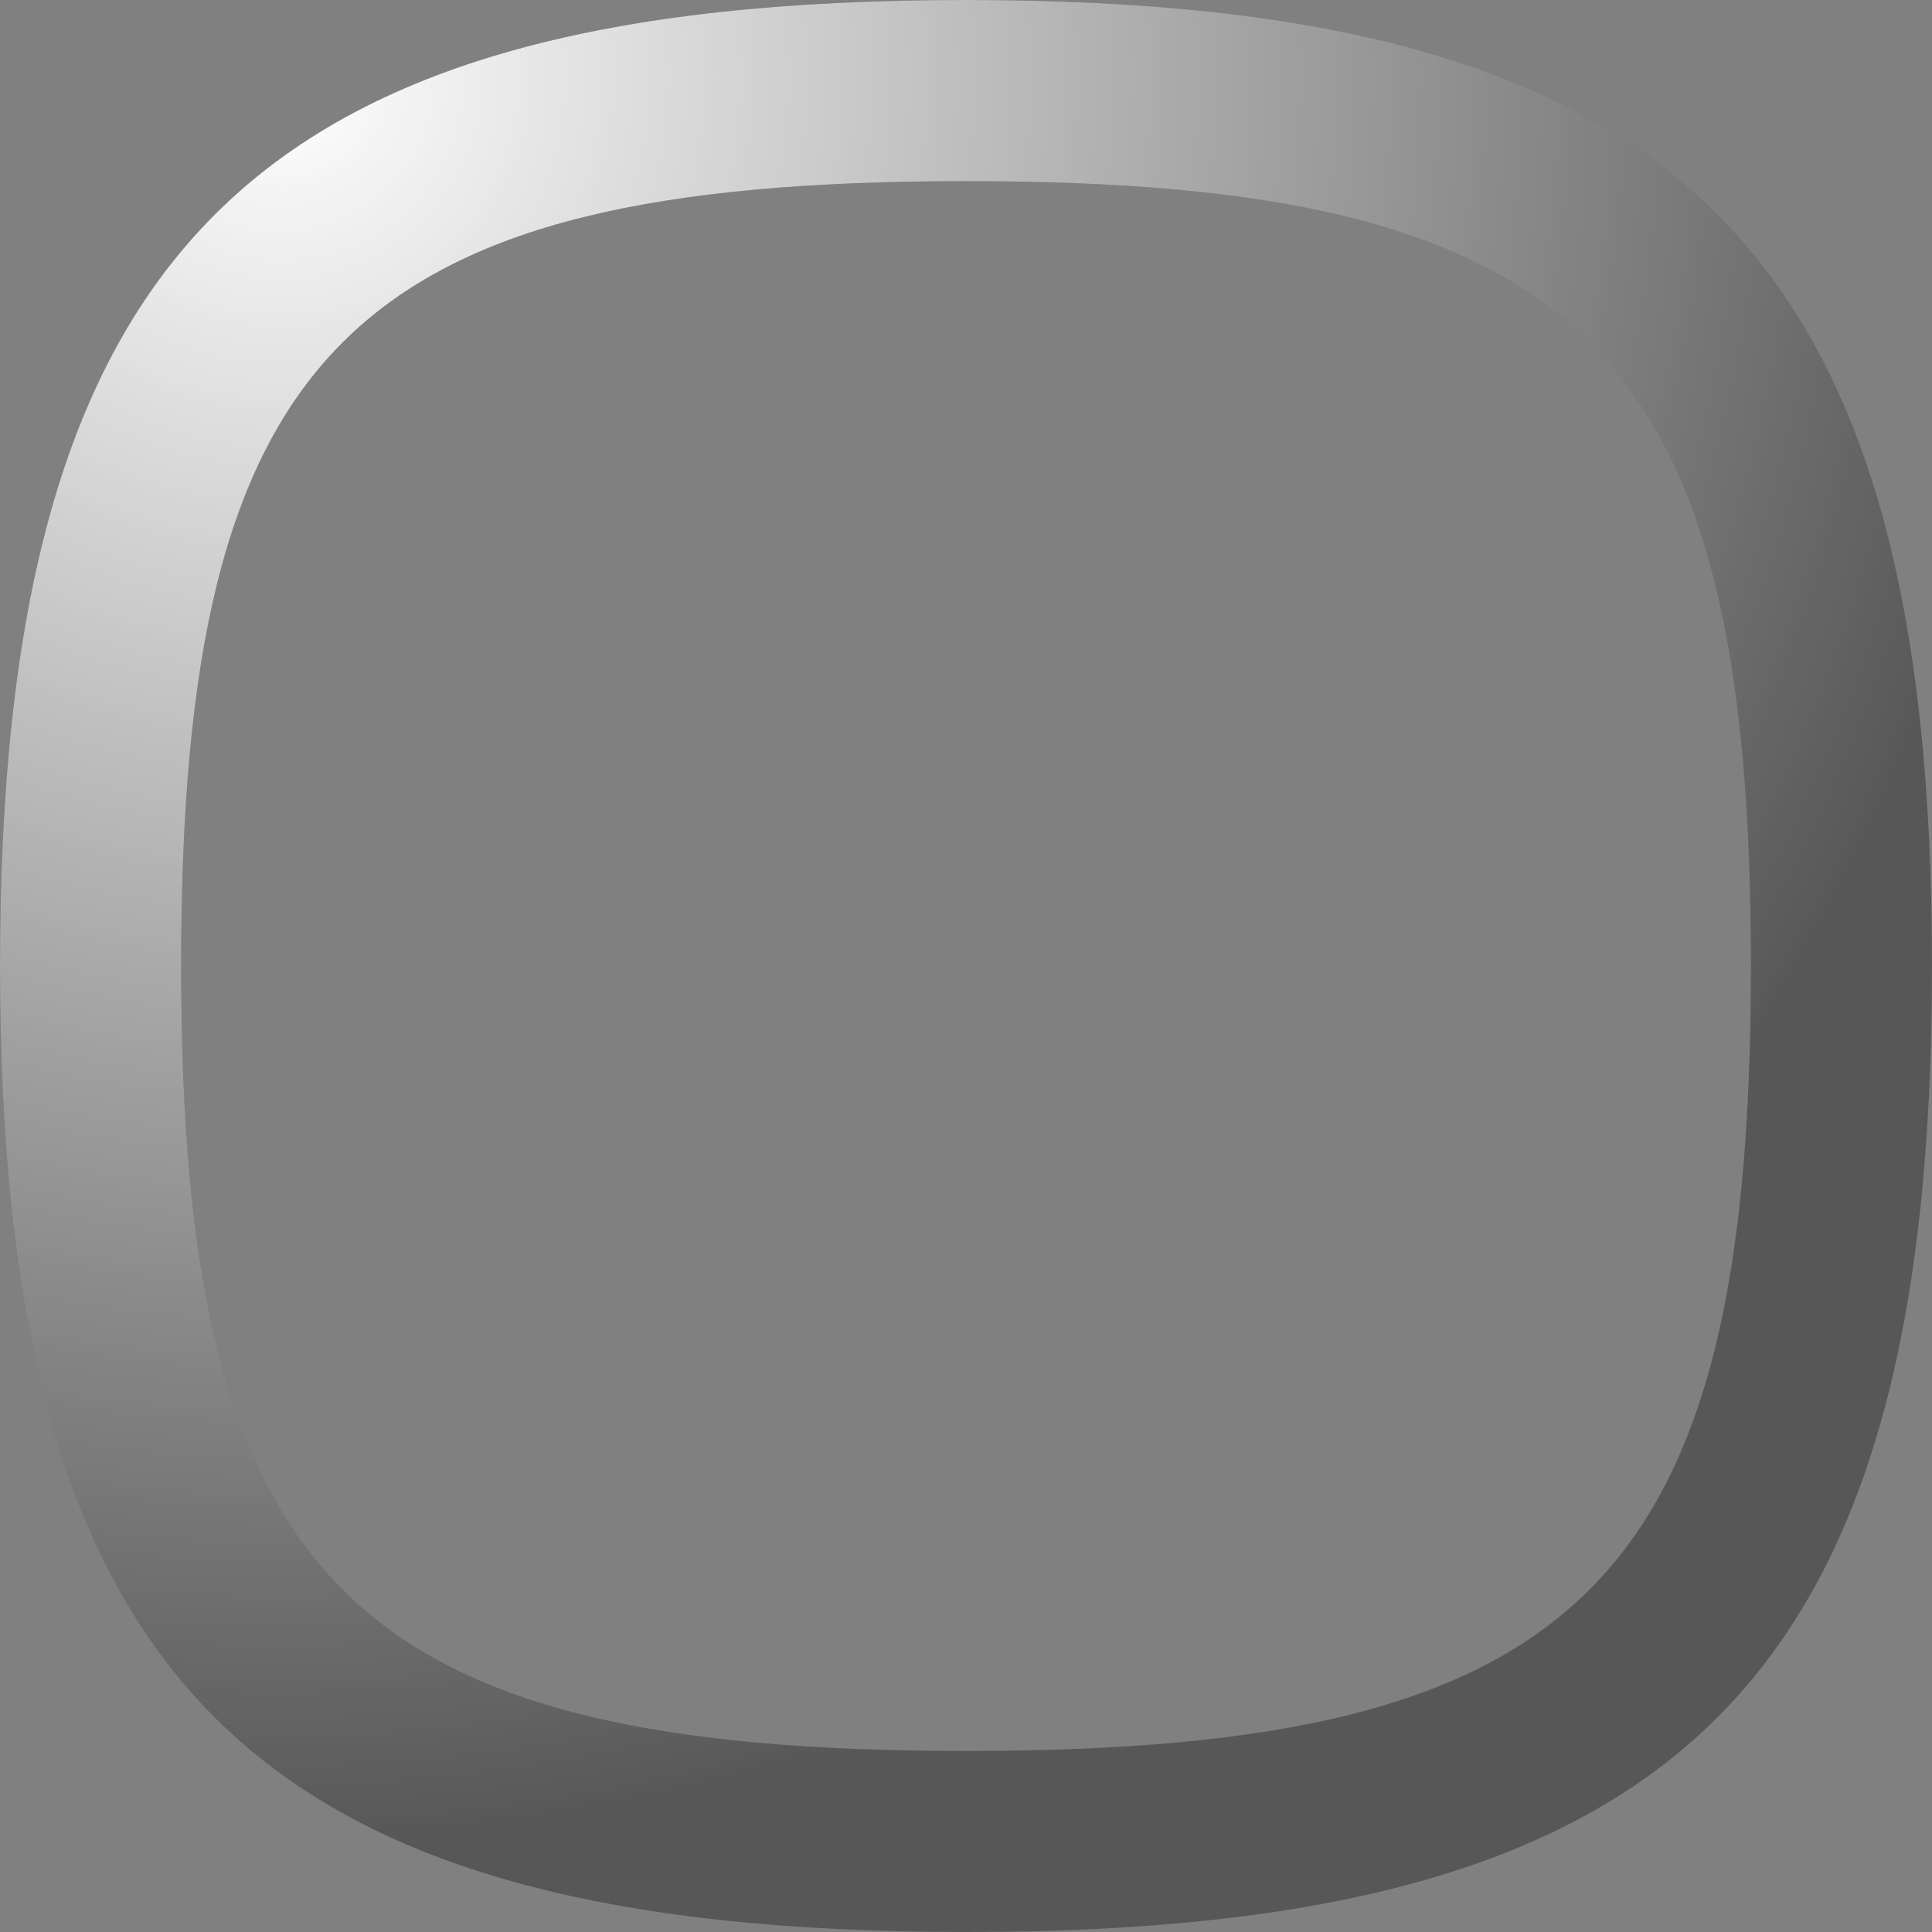 <?xml version="1.0" encoding="UTF-8"?>
<!DOCTYPE svg PUBLIC "-//W3C//DTD SVG 1.1 Tiny//EN" "http://www.w3.org/Graphics/SVG/1.1/DTD/svg11-tiny.dtd">
<svg baseProfile="tiny" height="30px" version="1.1" viewBox="0 0 30 30" width="30px" x="0px" xmlns="http://www.w3.org/2000/svg" xmlns:xlink="http://www.w3.org/1999/xlink" y="0px">
<rect x="0" y="0" width="30" height="30" fill="#808080" stroke="none"/>
<path d="M15,30c11.112,0,15-3.886,15-15C30,3.889,26.112,0,15,0C3.891,0,0,3.889,0,15  C0,26.114,3.891,30,15,30z M15,2.813c9.569,0,12.188,2.62,12.188,12.188c0,9.568-2.619,12.188-12.188,12.188  C5.433,27.188,2.813,24.568,2.813,15C2.813,5.433,5.433,2.813,15,2.813z" fill="#3C3C3C" fill-opacity="0.6" stroke-opacity="0.6"/>
<radialGradient cx="54.886" cy="5267.769" gradientTransform="matrix(-0.969 0 0 -0.969 57.545 5105.648)" gradientUnits="userSpaceOnUse" id="SVGID_1_" r="28.343">
<stop offset="0" style="stop-color:#FFFFFF"/>
<stop offset="1" style="stop-color:#FFFFFF;stop-opacity:0"/>
</radialGradient>
<path d="M15,30c11.112,0,15-3.886,15-15C30,3.889,26.112,0,15,0C3.891,0,0,3.889,0,15  C0,26.114,3.891,30,15,30z M15,2.813c9.569,0,12.188,2.62,12.188,12.188c0,9.568-2.619,12.188-12.188,12.188  C5.433,27.188,2.813,24.568,2.813,15C2.813,5.433,5.433,2.813,15,2.813z" fill="url(#SVGID_1_)"/>
</svg>
